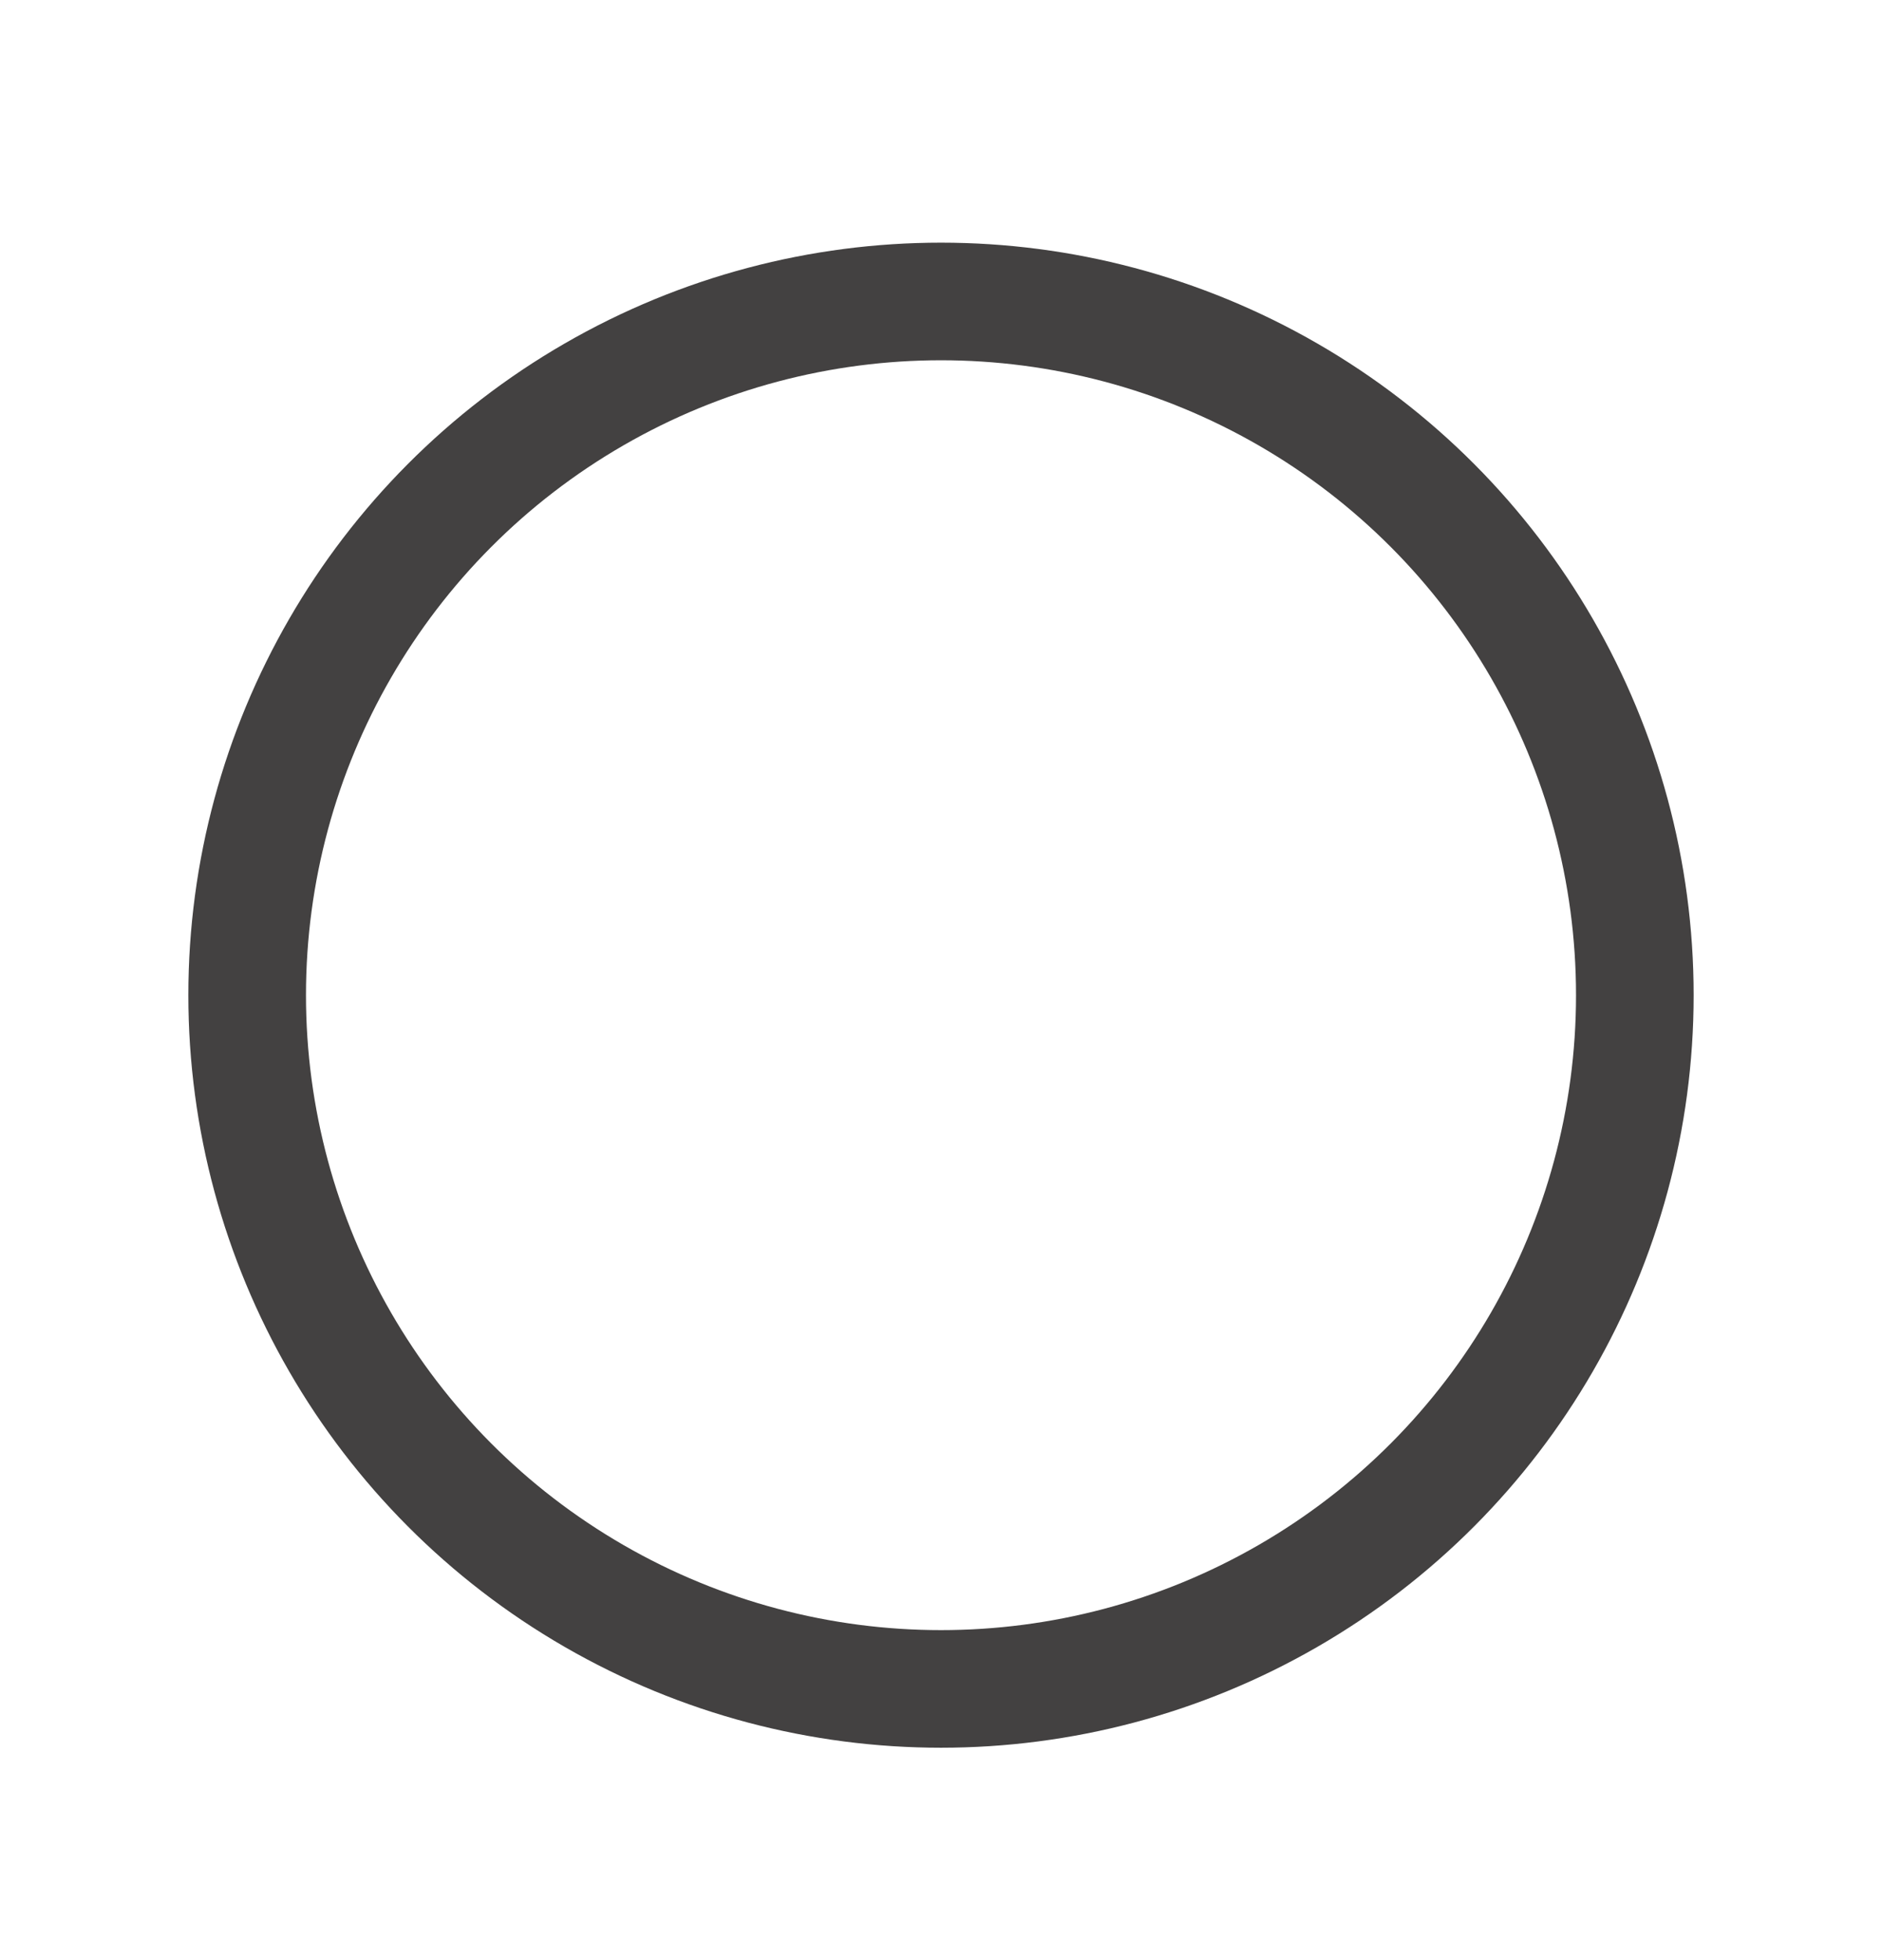 <svg width="24" height="25" viewBox="0 0 24 25" fill="none" xmlns="http://www.w3.org/2000/svg">
<g clip-path="url(#clip0_6_631)">
<mask id="mask0_6_631" style="mask-type:alpha" maskUnits="userSpaceOnUse" x="0" y="0" width="24" height="25">
<rect width="24" height="24" transform="translate(0 0.693)" fill="white"/>
</mask>
<g mask="url(#mask0_6_631)">
<circle cx="12" cy="12.693" r="8.848" stroke="#434141" stroke-width="1.5"/>
</g>
</g>
<defs>
<clipPath id="clip0_6_631">
<rect width="24" height="24" fill="white" transform="translate(0 0.693)"/>
</clipPath>
</defs>
</svg>

